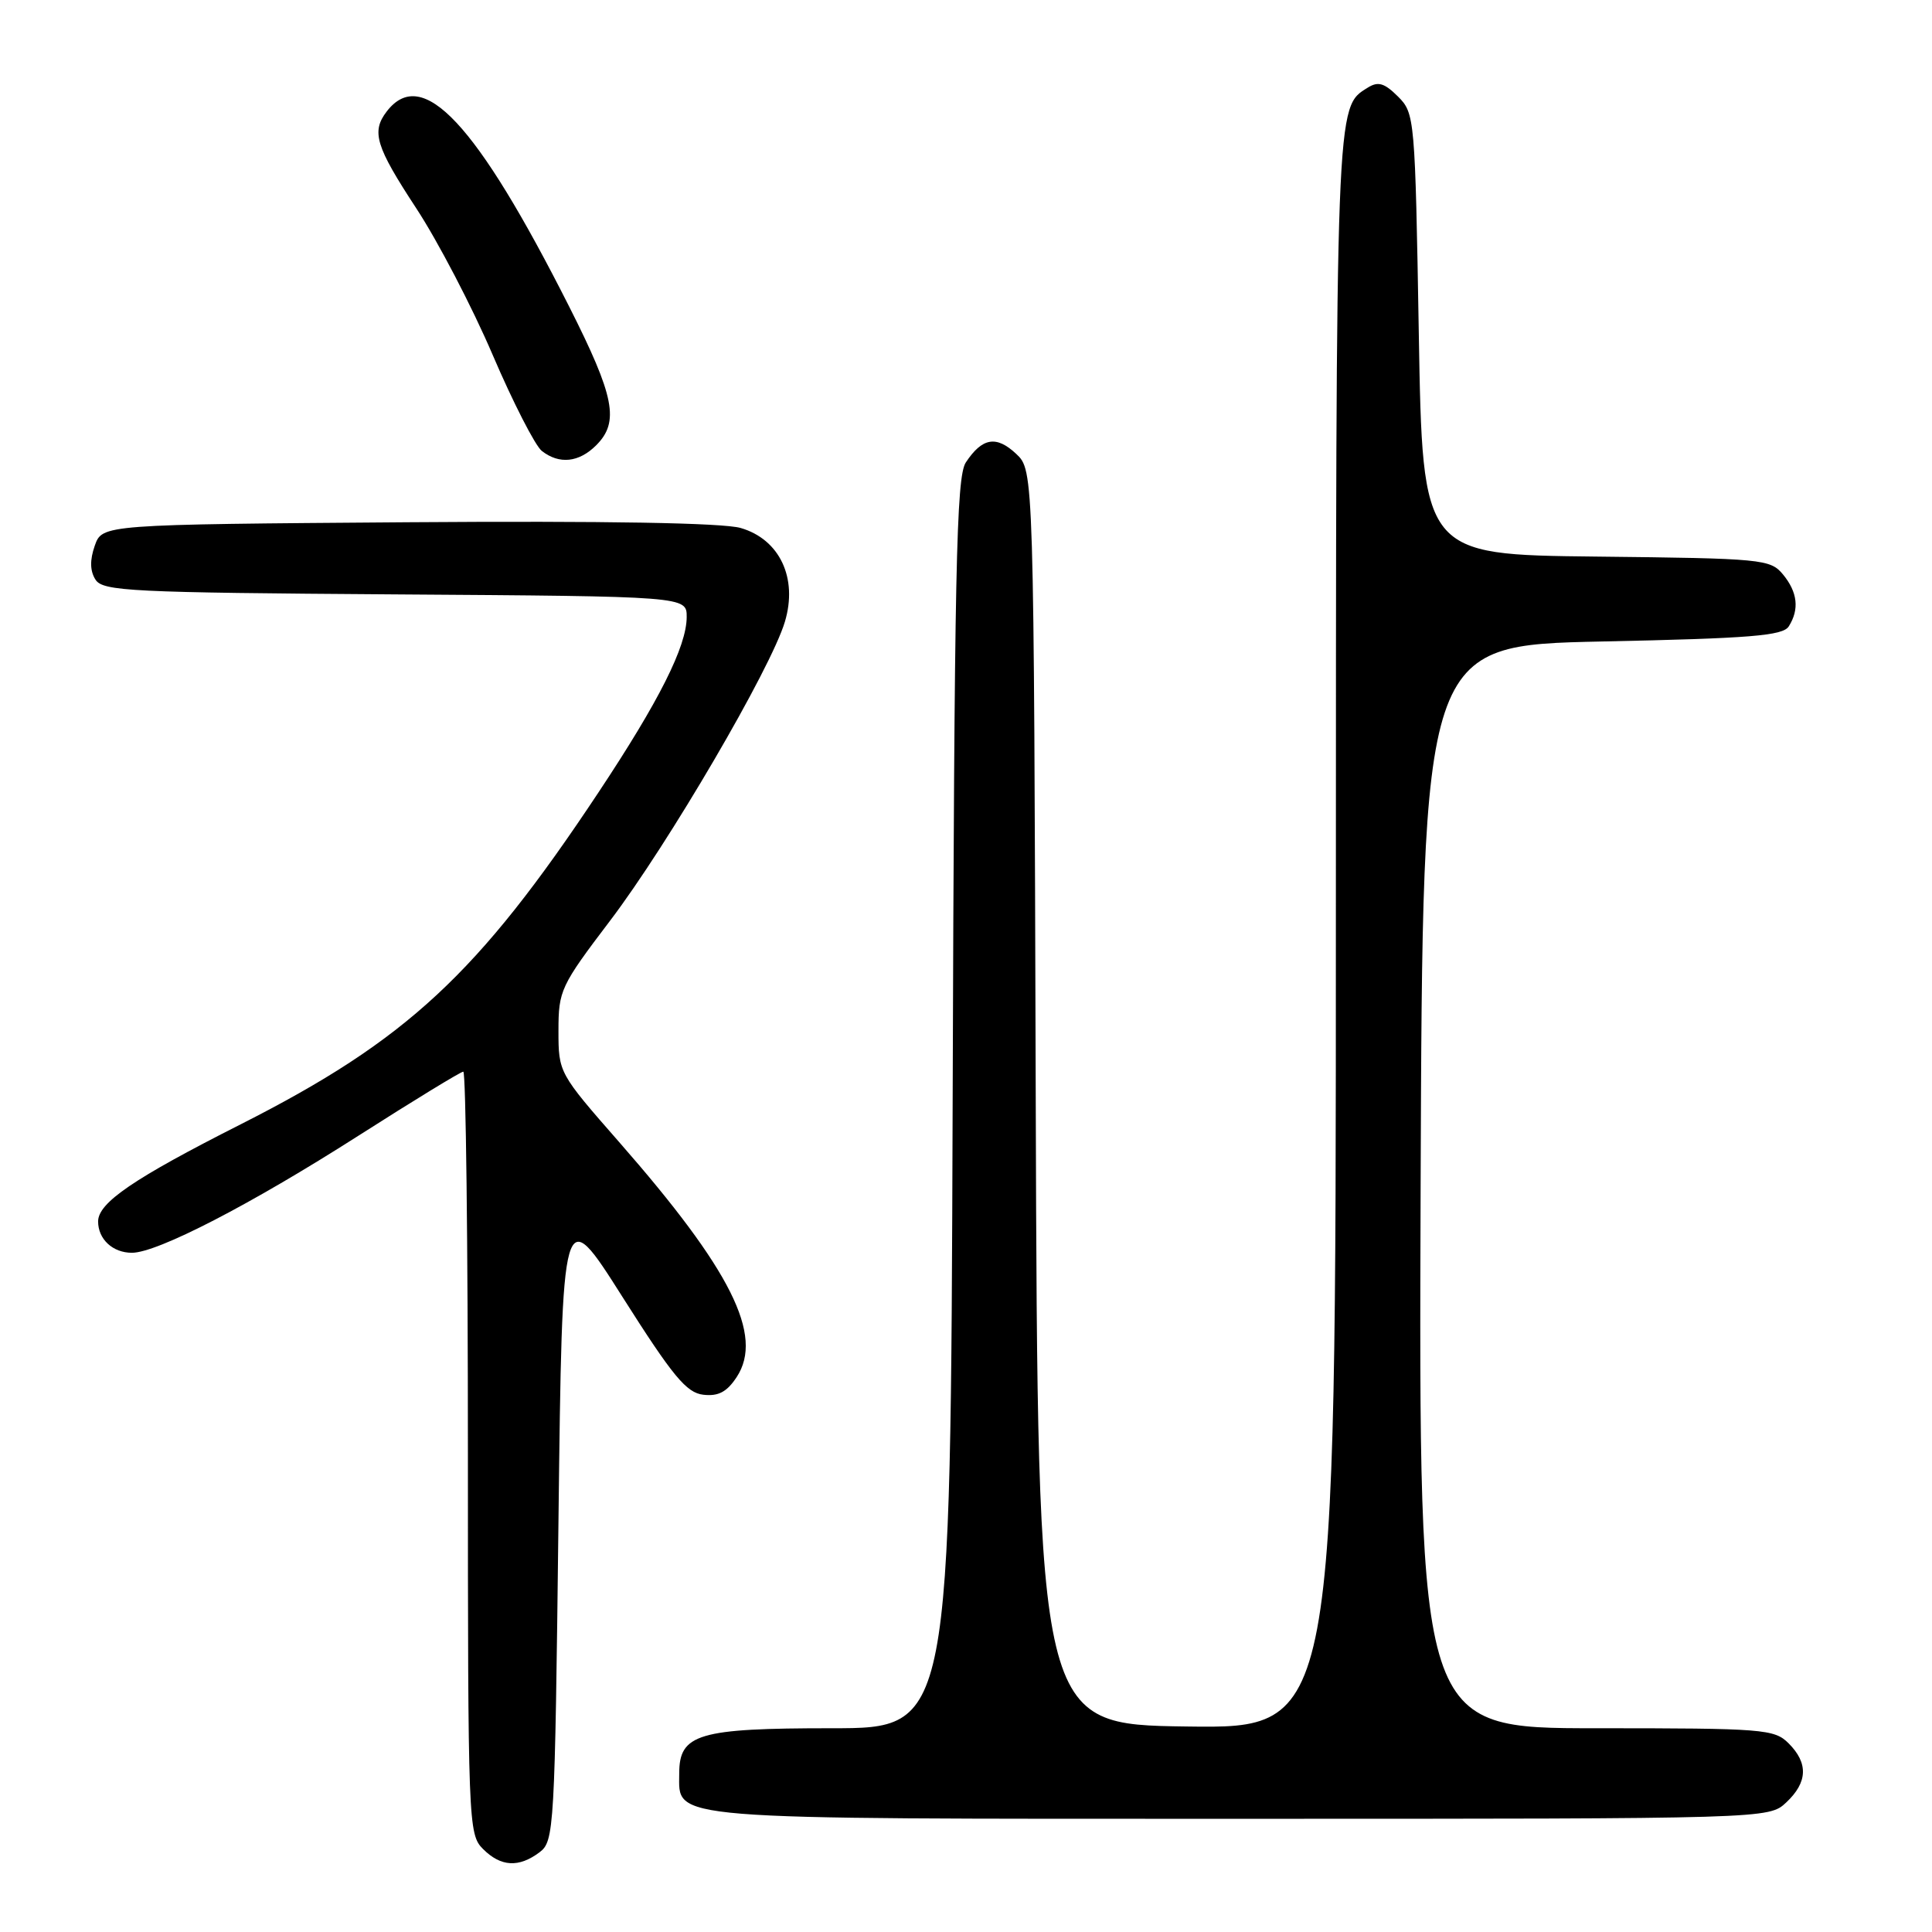 <?xml version="1.0" encoding="UTF-8" standalone="no"?>
<!DOCTYPE svg PUBLIC "-//W3C//DTD SVG 1.1//EN" "http://www.w3.org/Graphics/SVG/1.1/DTD/svg11.dtd" >
<svg xmlns="http://www.w3.org/2000/svg" xmlns:xlink="http://www.w3.org/1999/xlink" version="1.1" viewBox="0 0 256 256">
 <g >
 <path fill="currentColor"
d=" M 71.50 245.43 C 73.43 243.97 73.52 242.44 74.00 201.59 C 74.50 159.26 74.50 159.26 82.50 171.88 C 89.16 182.38 90.95 184.55 93.19 184.81 C 95.19 185.04 96.32 184.44 97.62 182.46 C 101.23 176.95 96.87 168.26 82.04 151.33 C 74.05 142.21 74.00 142.13 74.00 136.58 C 74.00 131.24 74.28 130.64 80.83 122.01 C 88.56 111.83 102.15 88.59 104.00 82.39 C 105.74 76.60 103.31 71.46 98.14 69.96 C 95.78 69.28 80.28 69.01 54.02 69.20 C 13.55 69.50 13.55 69.50 12.56 72.30 C 11.89 74.21 11.92 75.65 12.65 76.80 C 13.62 78.34 17.28 78.52 52.36 78.76 C 91.00 79.02 91.00 79.02 90.99 81.76 C 90.98 85.65 87.34 92.89 79.30 105.00 C 63.33 129.08 53.90 137.83 31.89 148.98 C 17.70 156.16 13.00 159.37 13.00 161.85 C 13.00 164.20 14.94 166.00 17.48 166.00 C 20.84 166.00 33.18 159.63 47.46 150.51 C 54.79 145.83 61.06 142.00 61.39 142.00 C 61.73 142.00 62.00 164.72 62.00 192.50 C 62.00 241.67 62.05 243.05 64.00 245.00 C 66.37 247.37 68.75 247.50 71.50 245.43 Z  M 236.69 238.83 C 239.53 236.16 239.63 233.63 237.00 231.00 C 235.11 229.11 233.67 229.00 211.49 229.00 C 187.99 229.00 187.99 229.00 188.24 157.25 C 188.50 85.50 188.50 85.50 212.29 85.00 C 231.96 84.59 236.24 84.24 237.02 83.00 C 238.45 80.74 238.19 78.46 236.25 76.11 C 234.57 74.09 233.53 73.99 211.50 73.75 C 188.50 73.50 188.50 73.50 188.00 44.28 C 187.51 15.57 187.46 15.01 185.24 12.79 C 183.44 11.00 182.61 10.75 181.24 11.61 C 176.97 14.28 177.03 12.69 177.01 123.27 C 177.00 229.04 177.00 229.04 157.25 228.77 C 137.50 228.50 137.50 228.50 137.24 145.42 C 136.99 62.34 136.99 62.34 134.65 60.14 C 132.02 57.67 130.15 57.99 127.98 61.27 C 126.71 63.18 126.46 75.22 126.23 146.25 C 125.96 229.00 125.96 229.00 110.20 229.00 C 92.52 229.00 90.00 229.75 90.00 235.00 C 90.00 241.22 87.32 241.00 164.41 241.00 C 234.37 241.00 234.37 241.00 236.69 238.83 Z  M 79.00 59.00 C 82.10 55.90 81.45 52.56 75.40 40.59 C 63.11 16.28 55.97 8.64 51.25 14.76 C 49.18 17.45 49.77 19.39 55.17 27.62 C 58.01 31.95 62.56 40.67 65.27 47.00 C 67.98 53.33 70.92 59.06 71.79 59.75 C 74.10 61.56 76.71 61.29 79.00 59.00 Z "/>
</g>
</svg>